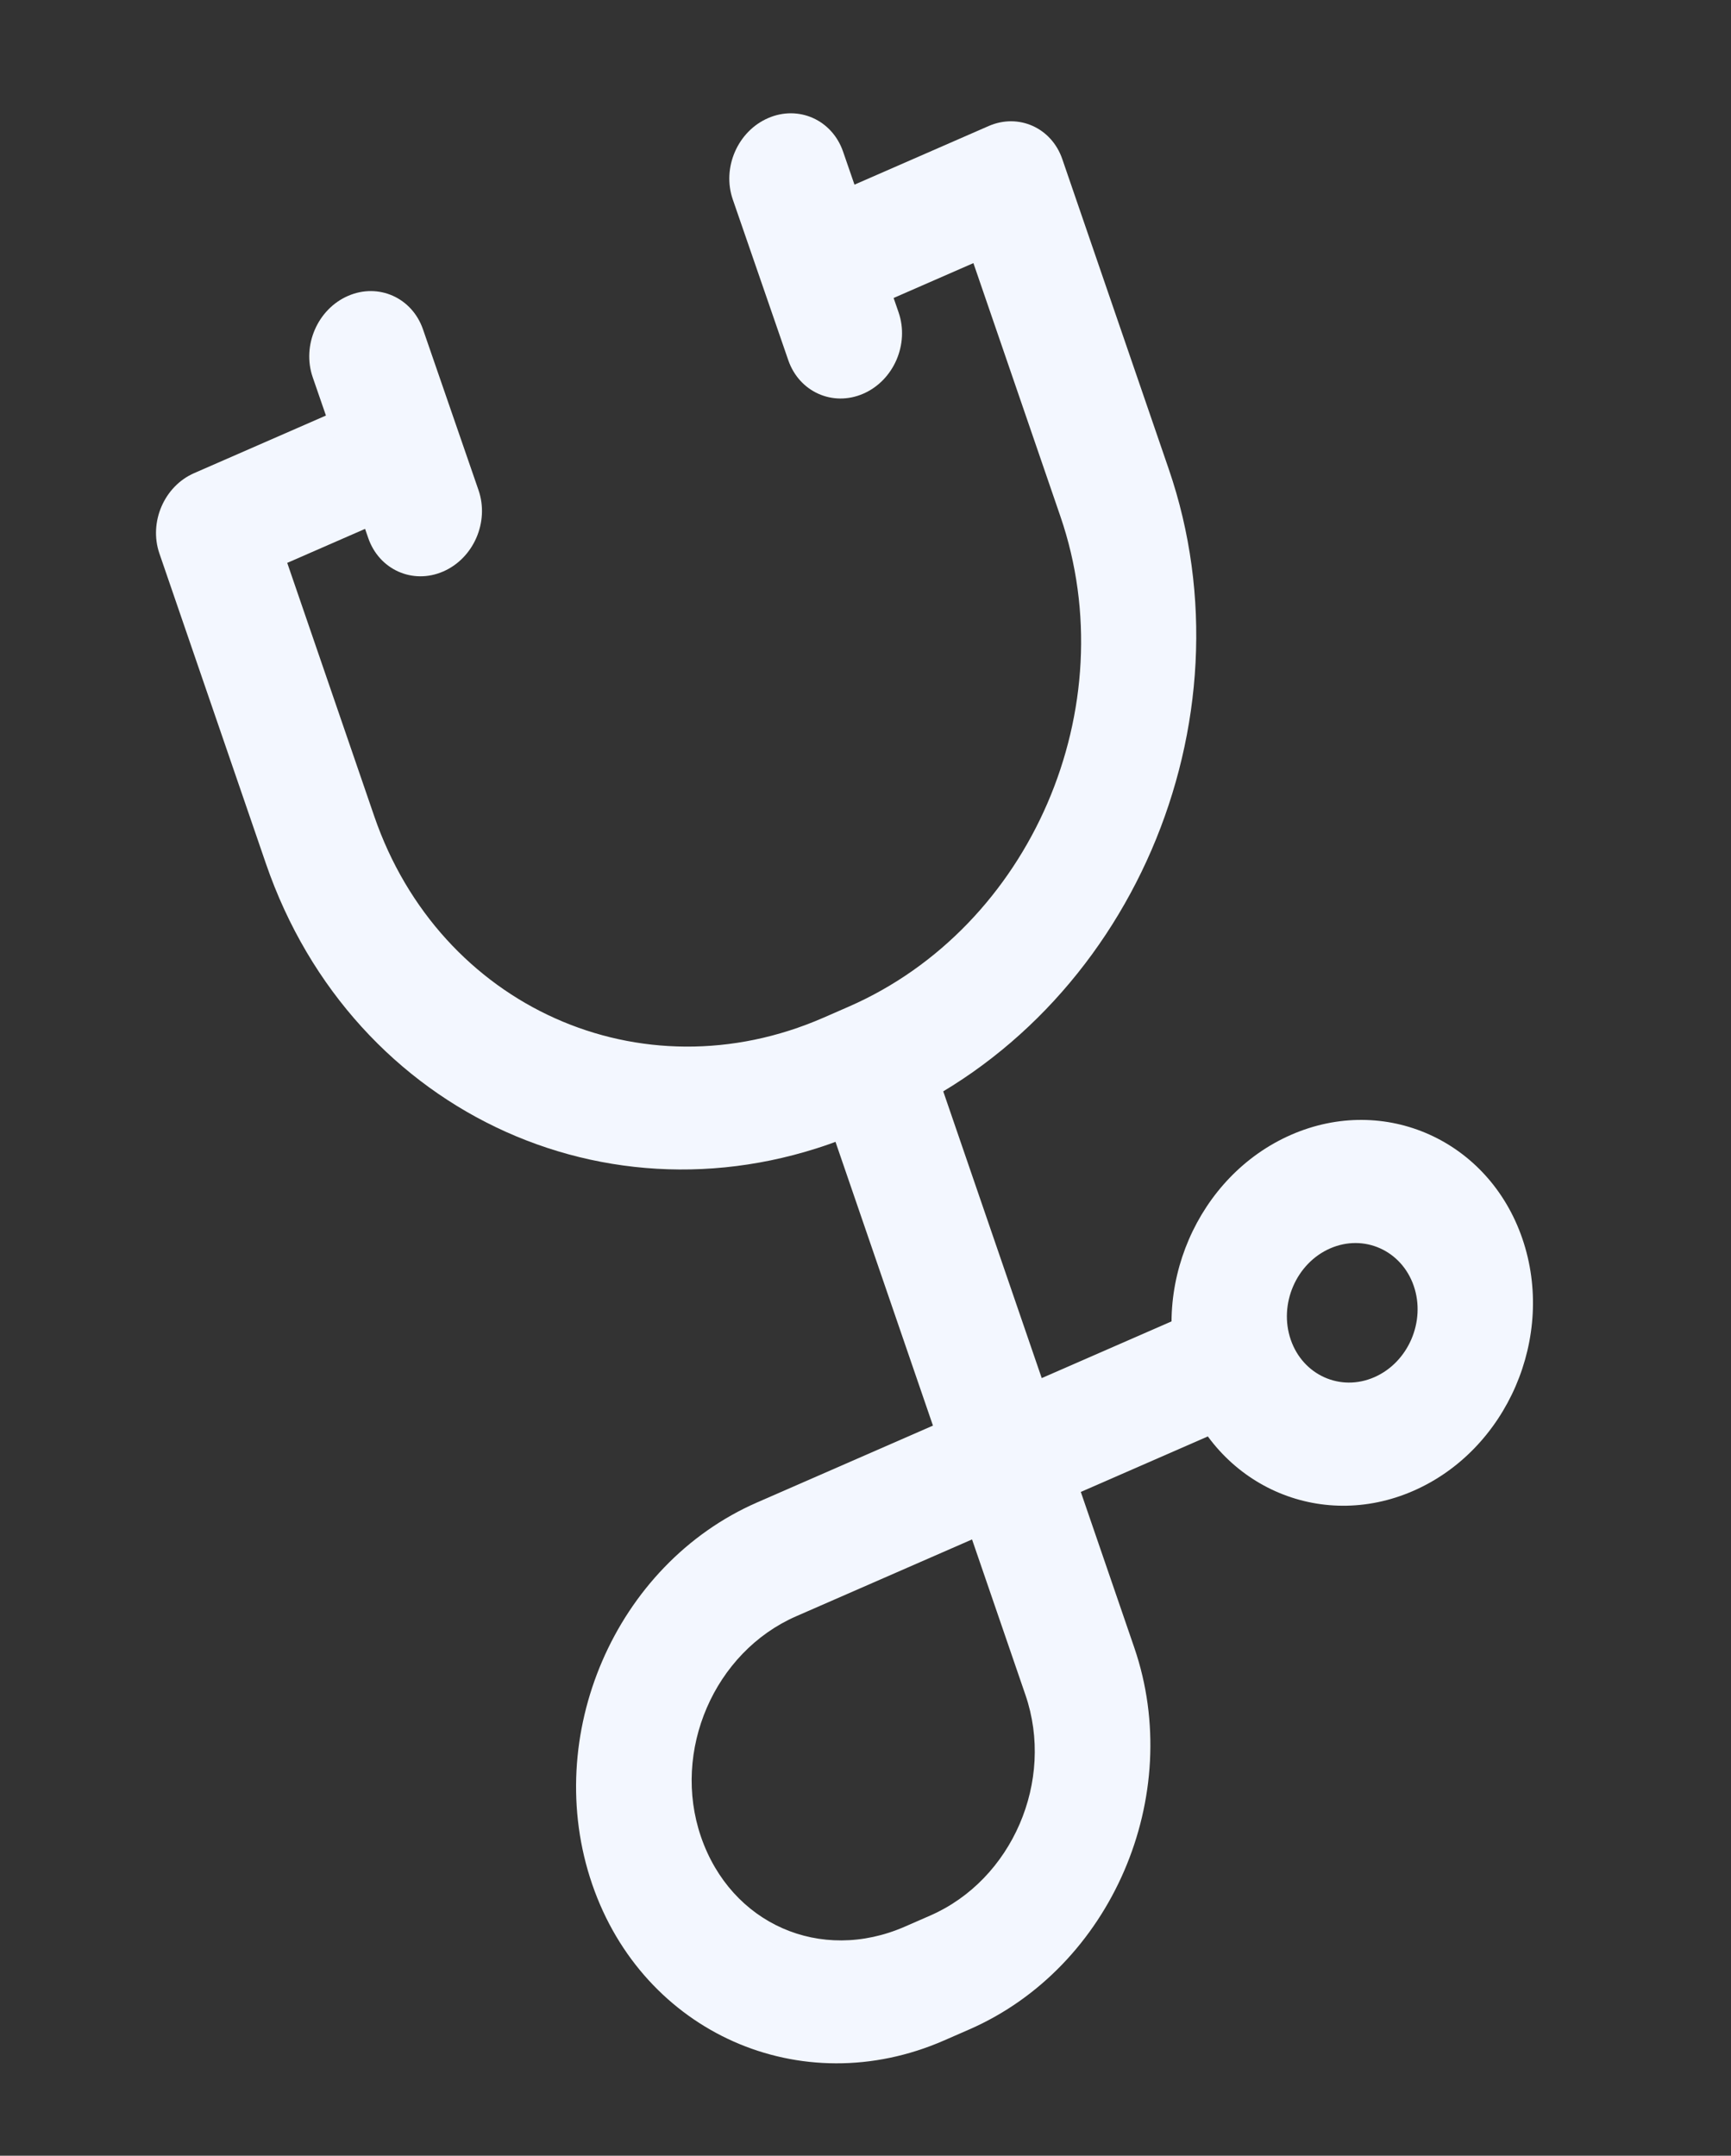 <svg width="151" height="188" viewBox="0 0 151 188" fill="none" xmlns="http://www.w3.org/2000/svg">
<rect x="0" y="0" width="151" height="188" fill="#333333" stroke="none"/>
<path d="M86.241 10.992L70.962 17.665L74.36 27.556L84.913 22.946L92.502 45.035C98.216 61.668 89.932 80.848 74.038 87.79L71.833 88.753C55.938 95.695 38.358 87.81 32.644 71.177L25.056 49.089L35.61 44.48L32.212 34.589L16.933 41.263C14.323 42.403 12.968 45.541 13.906 48.272L23.193 75.305C30.781 97.392 54.125 107.861 75.231 98.643L77.436 97.68C98.542 88.462 109.54 62.993 101.953 40.907L92.666 13.873C91.728 11.142 88.851 9.852 86.241 10.992Z" fill="#F3F7FF"/>
<path d="M67.003 10.3C64.346 11.453 62.967 14.63 63.923 17.395L68.765 31.416C69.721 34.182 72.648 35.488 75.305 34.335C77.961 33.181 79.34 30.005 78.385 27.239L73.542 13.219C72.587 10.453 69.66 9.146 67.003 10.3Z" fill="#F3F7FF"/>
<path d="M30.36 25.805C27.703 26.959 26.324 30.135 27.279 32.901L32.122 46.921C33.077 49.687 36.005 50.994 38.661 49.84C41.318 48.687 42.697 45.51 41.742 42.745L36.899 28.724C35.944 25.958 33.016 24.652 30.36 25.805Z" fill="#F3F7FF"/>
<path d="M90.872 120.184L81.208 92.053L71.72 96.197L81.384 124.328L66.044 131.028C53.663 136.436 47.21 151.376 51.66 164.331C56.111 177.288 69.877 183.398 82.346 177.952L84.56 176.985C96.942 171.577 103.394 156.636 98.943 143.68L94.282 130.112L110.412 123.067L107.002 113.139L90.872 120.184ZM89.454 147.822C92.024 155.303 88.298 163.932 81.148 167.055L78.934 168.022C71.575 171.236 63.762 167.796 61.148 160.185C58.578 152.704 62.305 144.077 69.454 140.955L84.794 134.255L89.454 147.822Z" fill="#F3F7FF"/>
<path d="M112.627 98.966C104.448 102.539 100.185 112.41 103.126 120.973C106.066 129.532 115.112 133.591 123.293 130.017C131.473 126.444 135.736 116.571 132.796 108.012C129.856 99.451 120.809 95.392 112.627 98.966ZM119.888 120.105C116.93 121.397 113.658 119.93 112.595 116.835C111.531 113.738 113.073 110.167 116.031 108.875C118.99 107.583 122.262 109.05 123.326 112.147C124.389 115.242 122.847 118.813 119.888 120.105Z" fill="#F3F7FF"/>
</svg>
